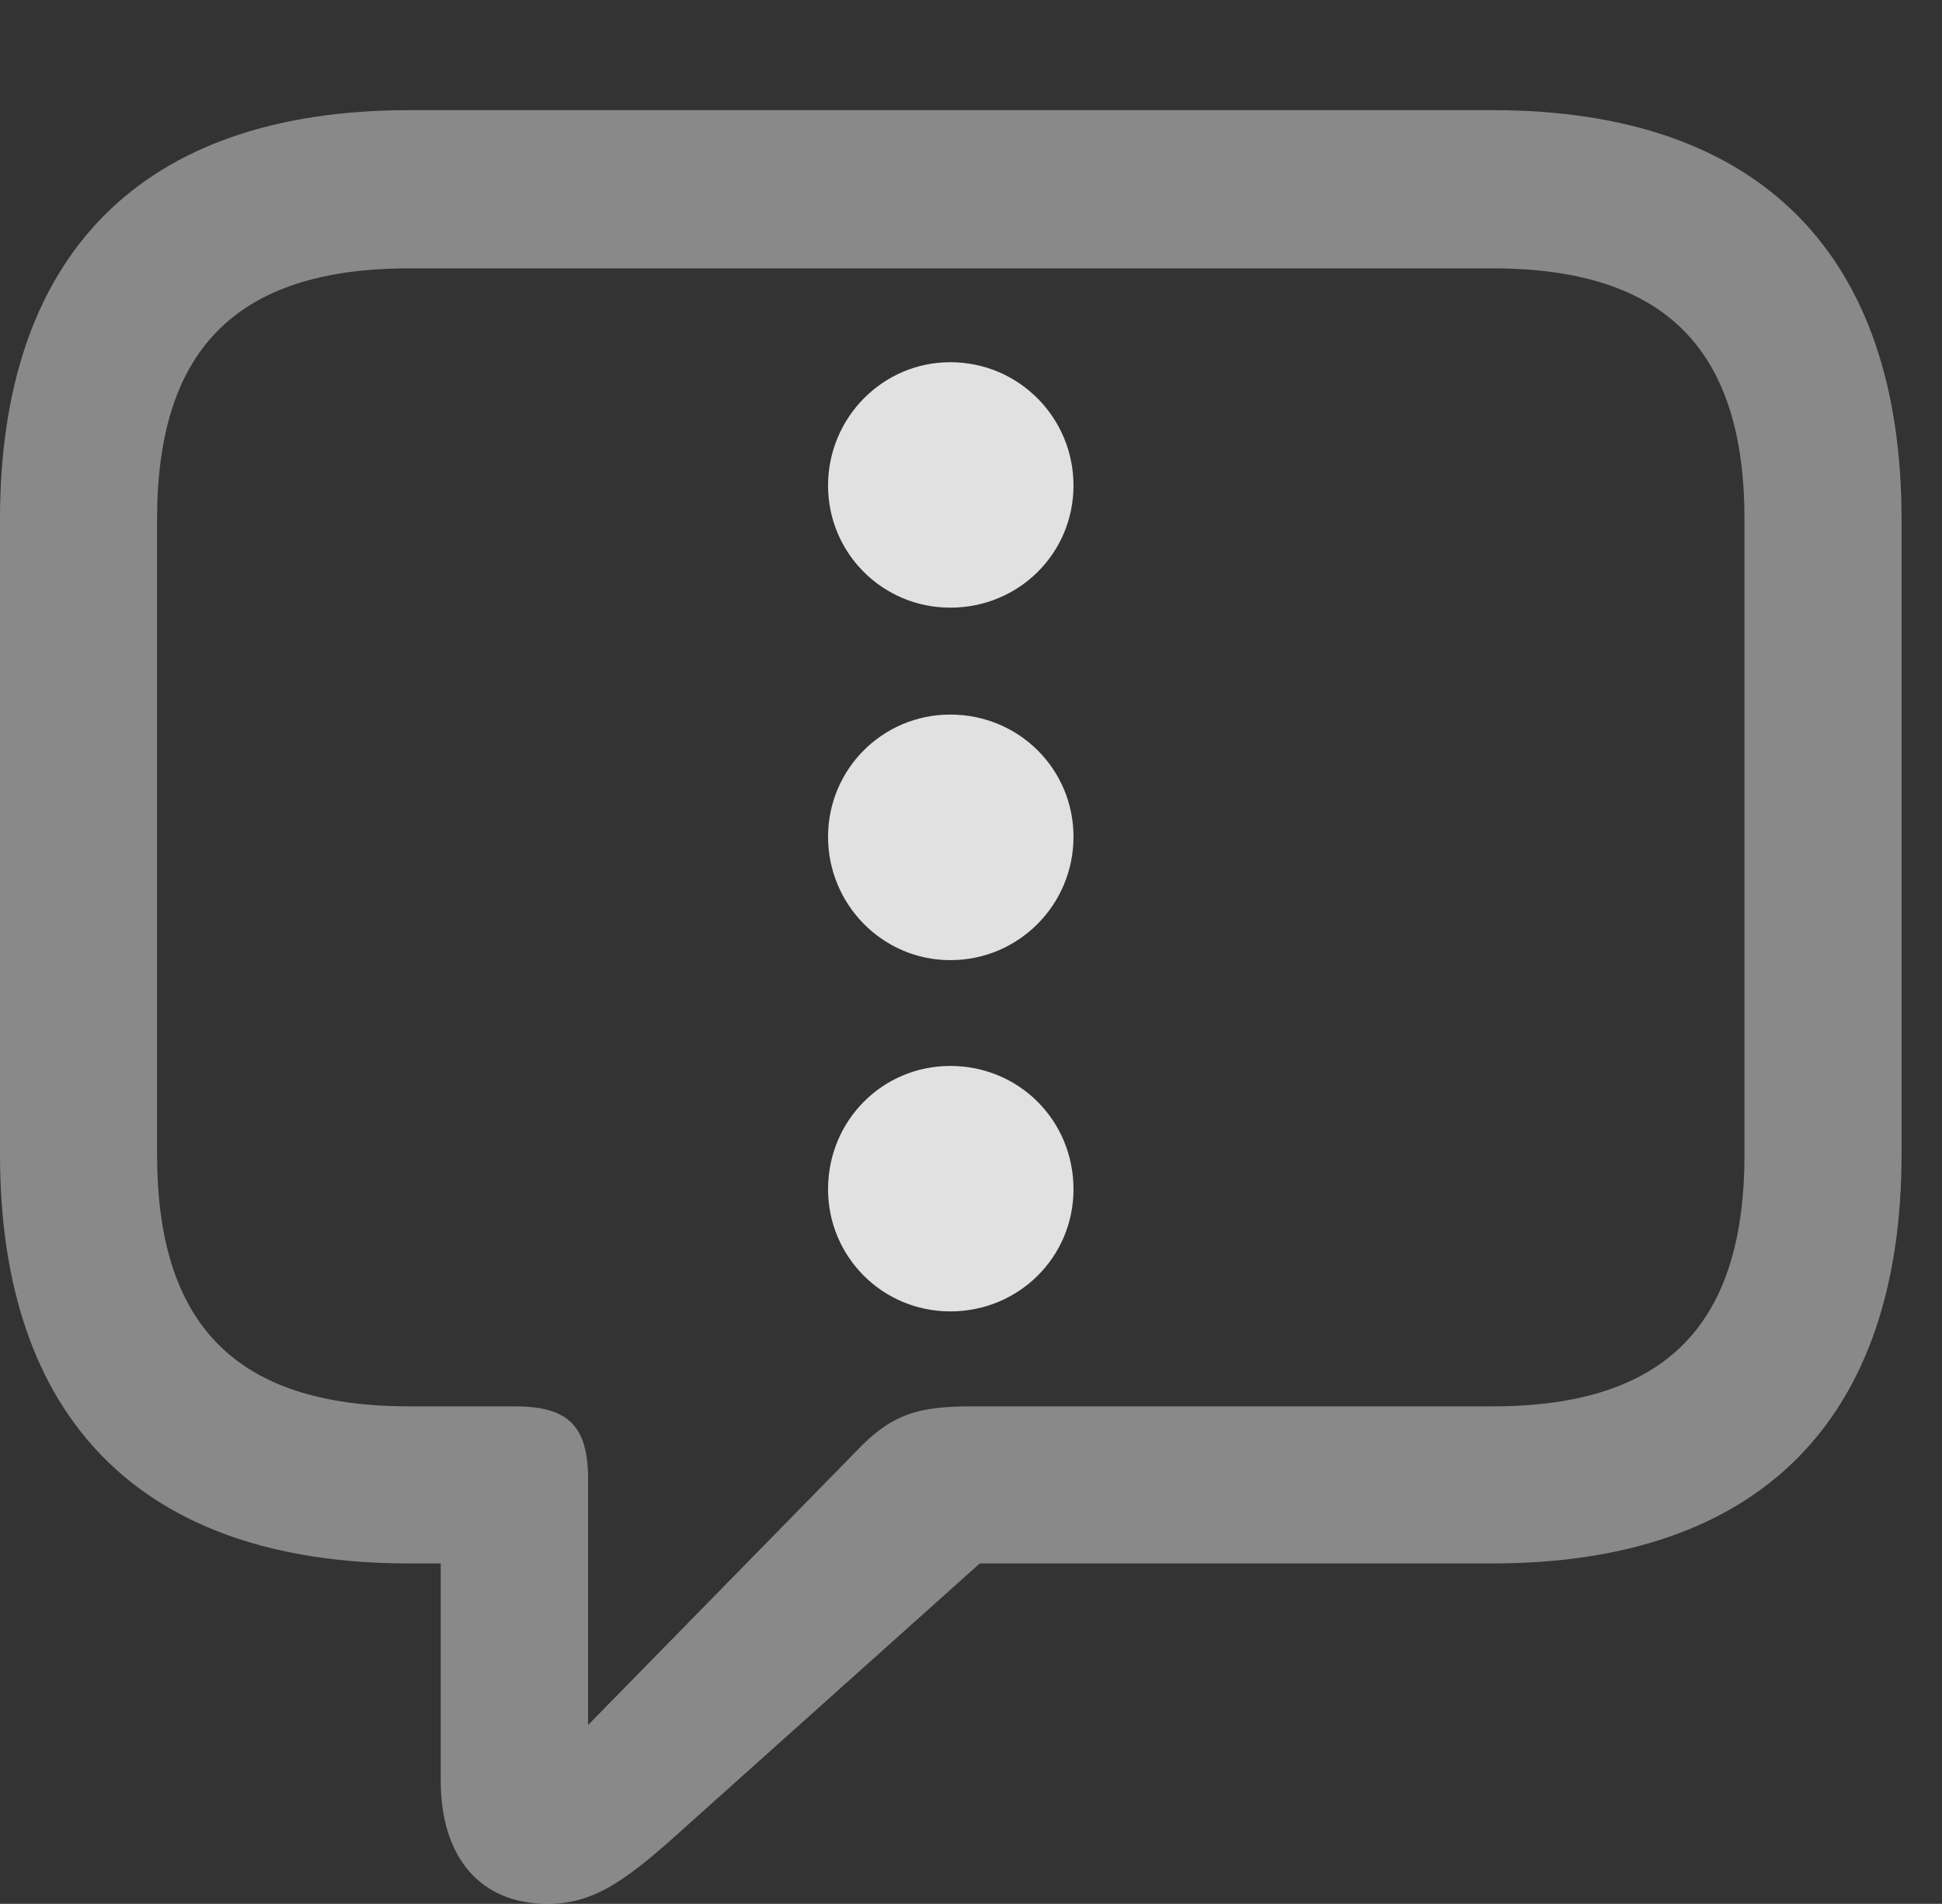 <?xml version="1.0" encoding="UTF-8"?>
<!--Generator: Apple Native CoreSVG 341-->
<!DOCTYPE svg
PUBLIC "-//W3C//DTD SVG 1.1//EN"
       "http://www.w3.org/Graphics/SVG/1.1/DTD/svg11.dtd">
<svg version="1.1" xmlns="http://www.w3.org/2000/svg" xmlns:xlink="http://www.w3.org/1999/xlink" viewBox="0 0 17.383 17.041">
 <rect x="0" y="0" width="17.383" height="17.041" fill="#333333" stroke="none"/>
 <g>
  <rect height="17.041" opacity="0" width="17.383" x="0" y="0"/>
  <path d="M4.902 17.041C5.332 17.041 5.625 16.816 6.152 16.338L8.77 13.994L13.359 13.994C15.762 13.994 17.021 12.695 17.021 10.332L17.021 4.648C17.021 2.285 15.762 0.986 13.359 0.986L3.662 0.986C1.26 0.986 0 2.285 0 4.648L0 10.332C0 12.695 1.26 13.994 3.662 13.994L3.945 13.994L3.945 15.938C3.945 16.611 4.287 17.041 4.902 17.041ZM5.264 15.44L5.264 13.242C5.264 12.764 5.088 12.588 4.609 12.588L3.662 12.588C2.09 12.588 1.406 11.836 1.406 10.332L1.406 4.648C1.406 3.154 2.09 2.402 3.662 2.402L13.359 2.402C14.932 2.402 15.615 3.154 15.615 4.648L15.615 10.332C15.615 11.836 14.932 12.588 13.359 12.588L8.691 12.588C8.223 12.588 7.979 12.656 7.666 12.988Z" fill="white" fill-opacity="0.425"/>
  <path d="M8.506 5.439C9.121 5.439 9.609 4.951 9.609 4.346C9.609 3.74 9.121 3.242 8.506 3.242C7.9 3.242 7.412 3.74 7.412 4.346C7.412 4.951 7.9 5.439 8.506 5.439Z" fill="white" fill-opacity="0.85"/>
  <path d="M8.506 8.594C9.121 8.594 9.609 8.096 9.609 7.49C9.609 6.885 9.121 6.396 8.506 6.396C7.9 6.396 7.412 6.885 7.412 7.49C7.412 8.096 7.9 8.594 8.506 8.594Z" fill="white" fill-opacity="0.85"/>
  <path d="M8.506 11.738C9.121 11.738 9.609 11.25 9.609 10.645C9.609 10.029 9.121 9.541 8.506 9.541C7.9 9.541 7.412 10.029 7.412 10.645C7.412 11.25 7.9 11.738 8.506 11.738Z" fill="white" fill-opacity="0.85"/>
 </g>
</svg>
